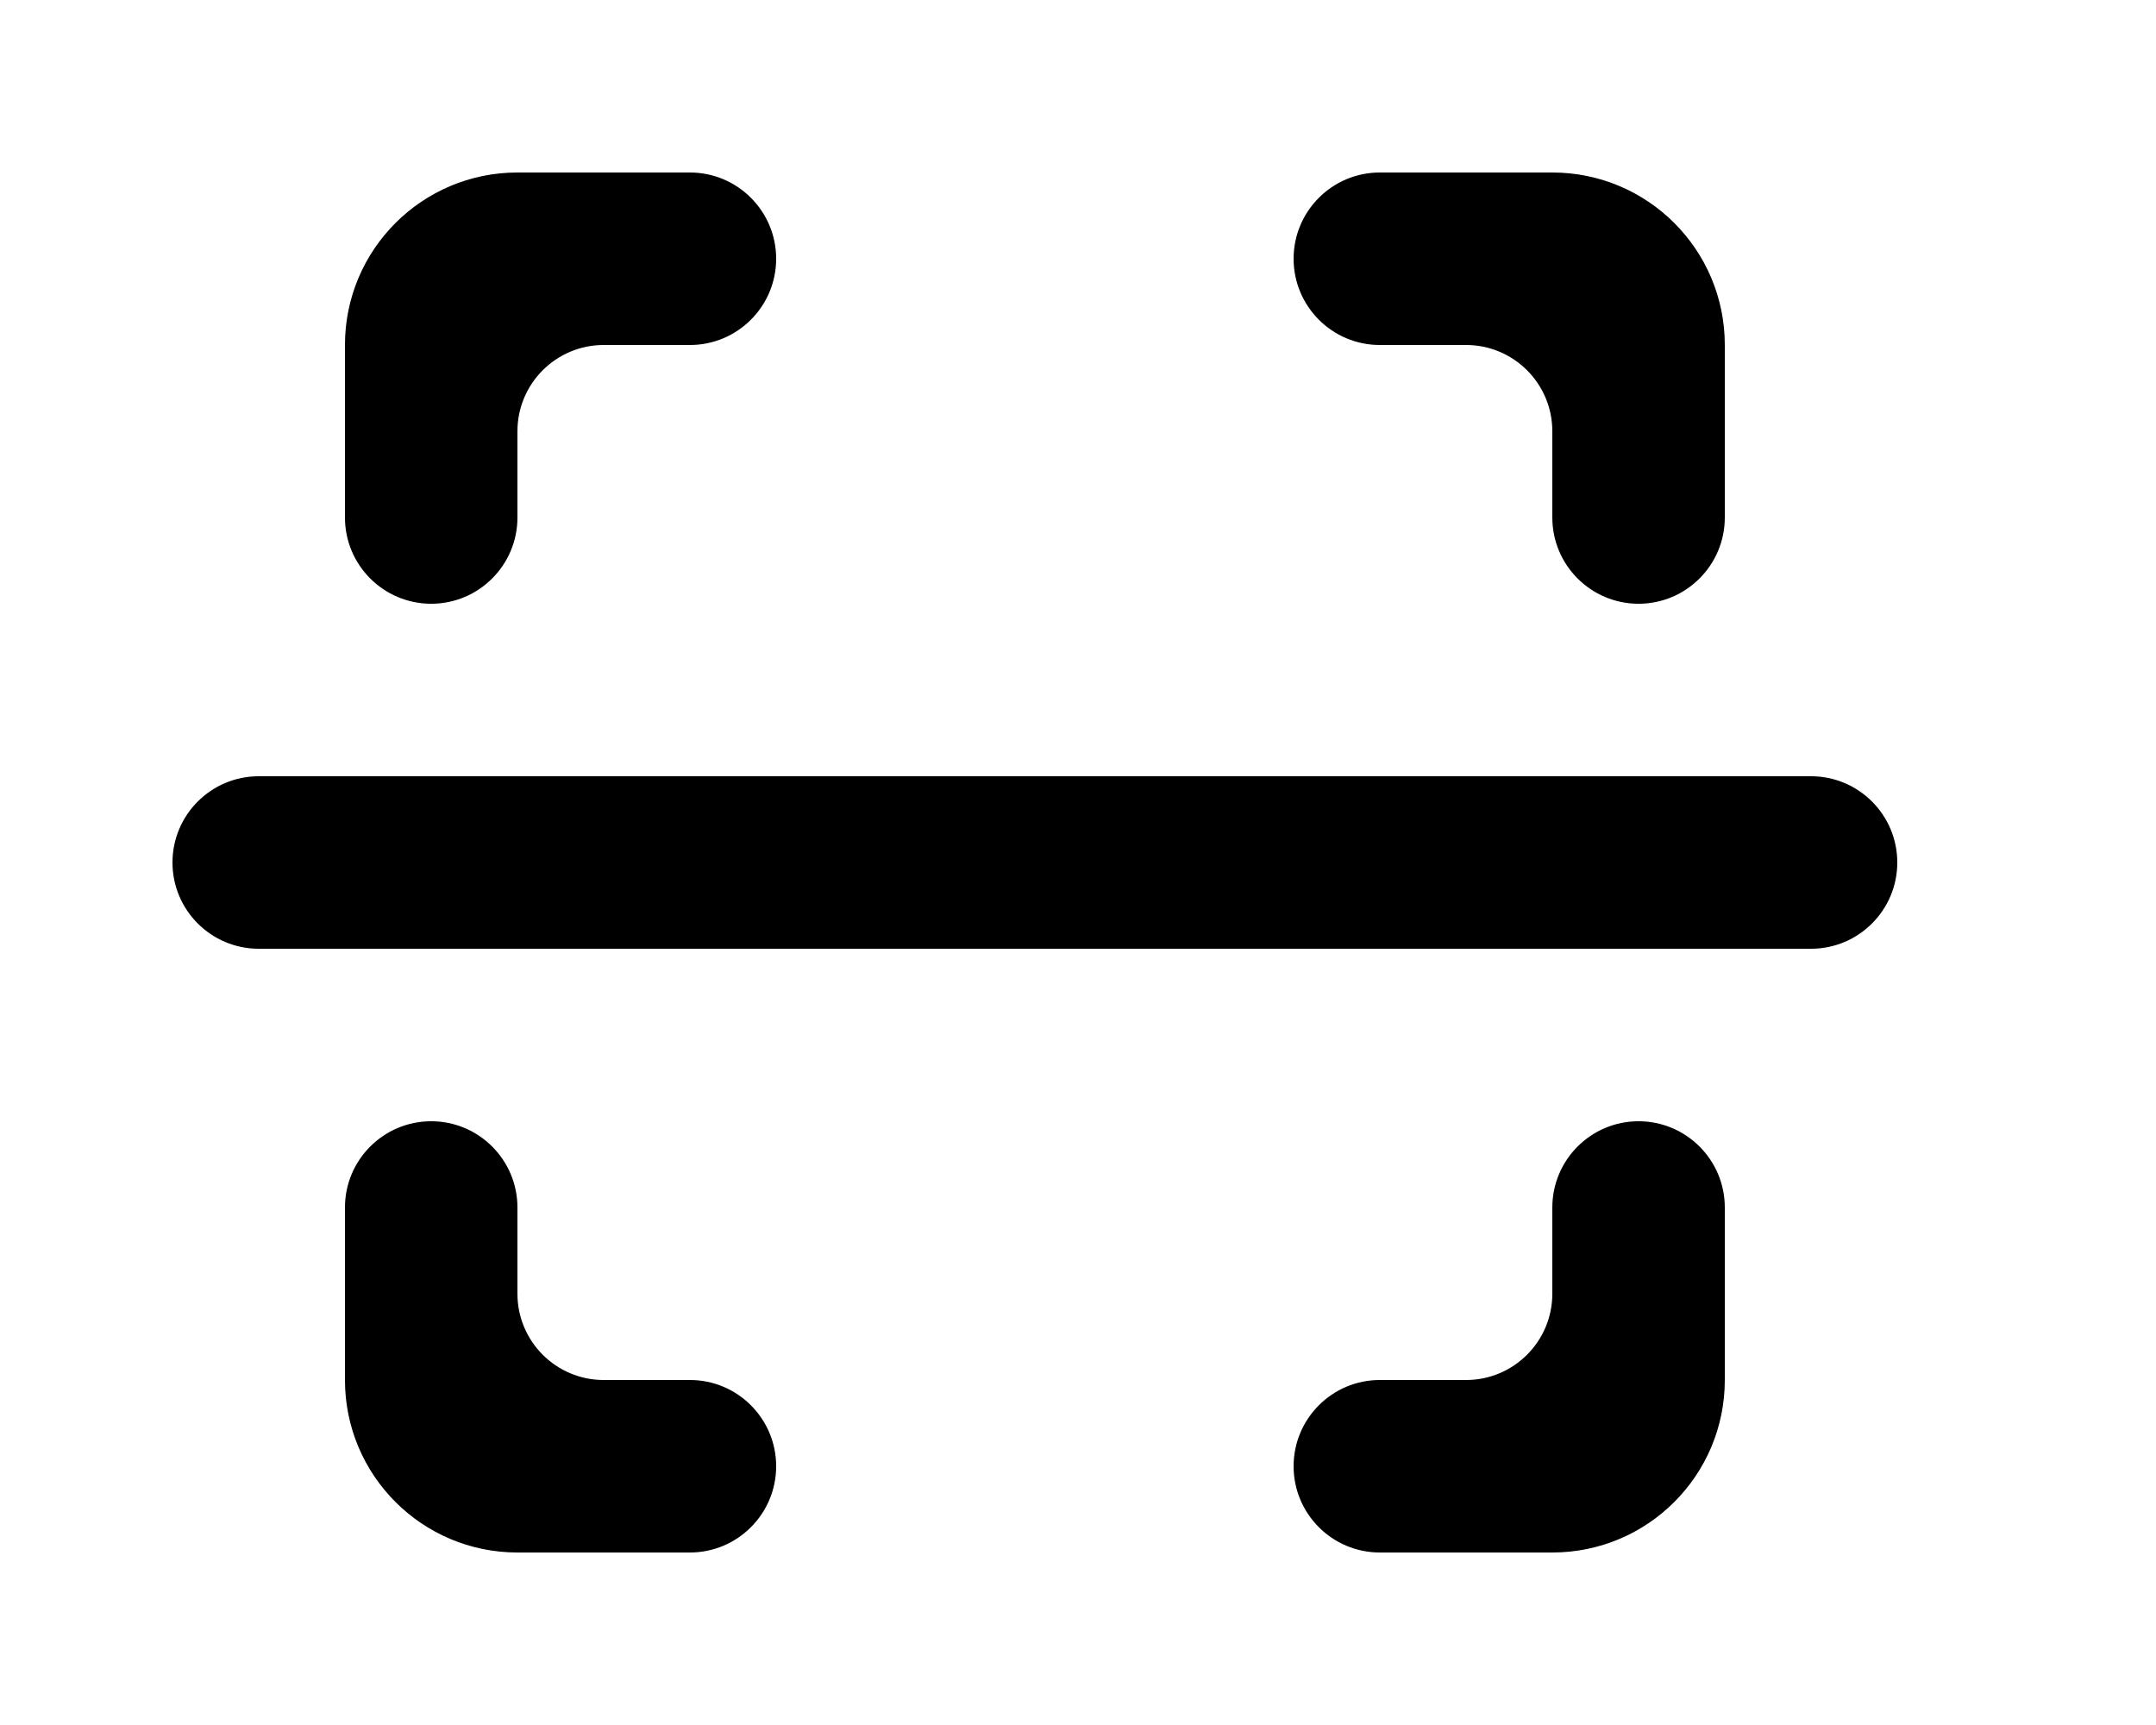 <!-- Generated by IcoMoon.io -->
<svg version="1.1" xmlns="http://www.w3.org/2000/svg" width="50" height="40" viewBox="0 0 50 40">
<title>mp-focus_horizontal_round_round-</title>
<path d="M40 32v-4c0-1.104-0.896-2-2-2v0c-1.104 0-2 0.896-2 2v2c0 1.104-0.896 2-2 2h-2c-1.104 0-2 0.896-2 2s0.896 2 2 2h4c2.21 0 4-1.79 4-4zM36 4h-4c-1.104 0-2 0.896-2 2s0.896 2 2 2h2c1.104 0 2 0.896 2 2v2c0 1.104 0.896 2 2 2v0c1.104 0 2-0.896 2-2v-4c0-2.21-1.79-4-4-4zM12 36h4c1.104 0 2-0.896 2-2s-0.896-2-2-2h-2c-1.104 0-2-0.896-2-2v-2c0-1.104-0.896-2-2-2v0c-1.104 0-2 0.896-2 2v4c0 2.21 1.79 4 4 4zM10 14v0c1.104 0 2-0.896 2-2v-2c0-1.104 0.896-2 2-2h2c1.104 0 2-0.896 2-2s-0.896-2-2-2h-4c-2.21 0-4 1.79-4 4v4c0 1.104 0.896 2 2 2zM4 20v0c0-1.104 0.896-2 2-2h36c1.104 0 2 0.896 2 2s-0.896 2-2 2h-36c-1.104 0-2-0.896-2-2z"></path>
</svg>
